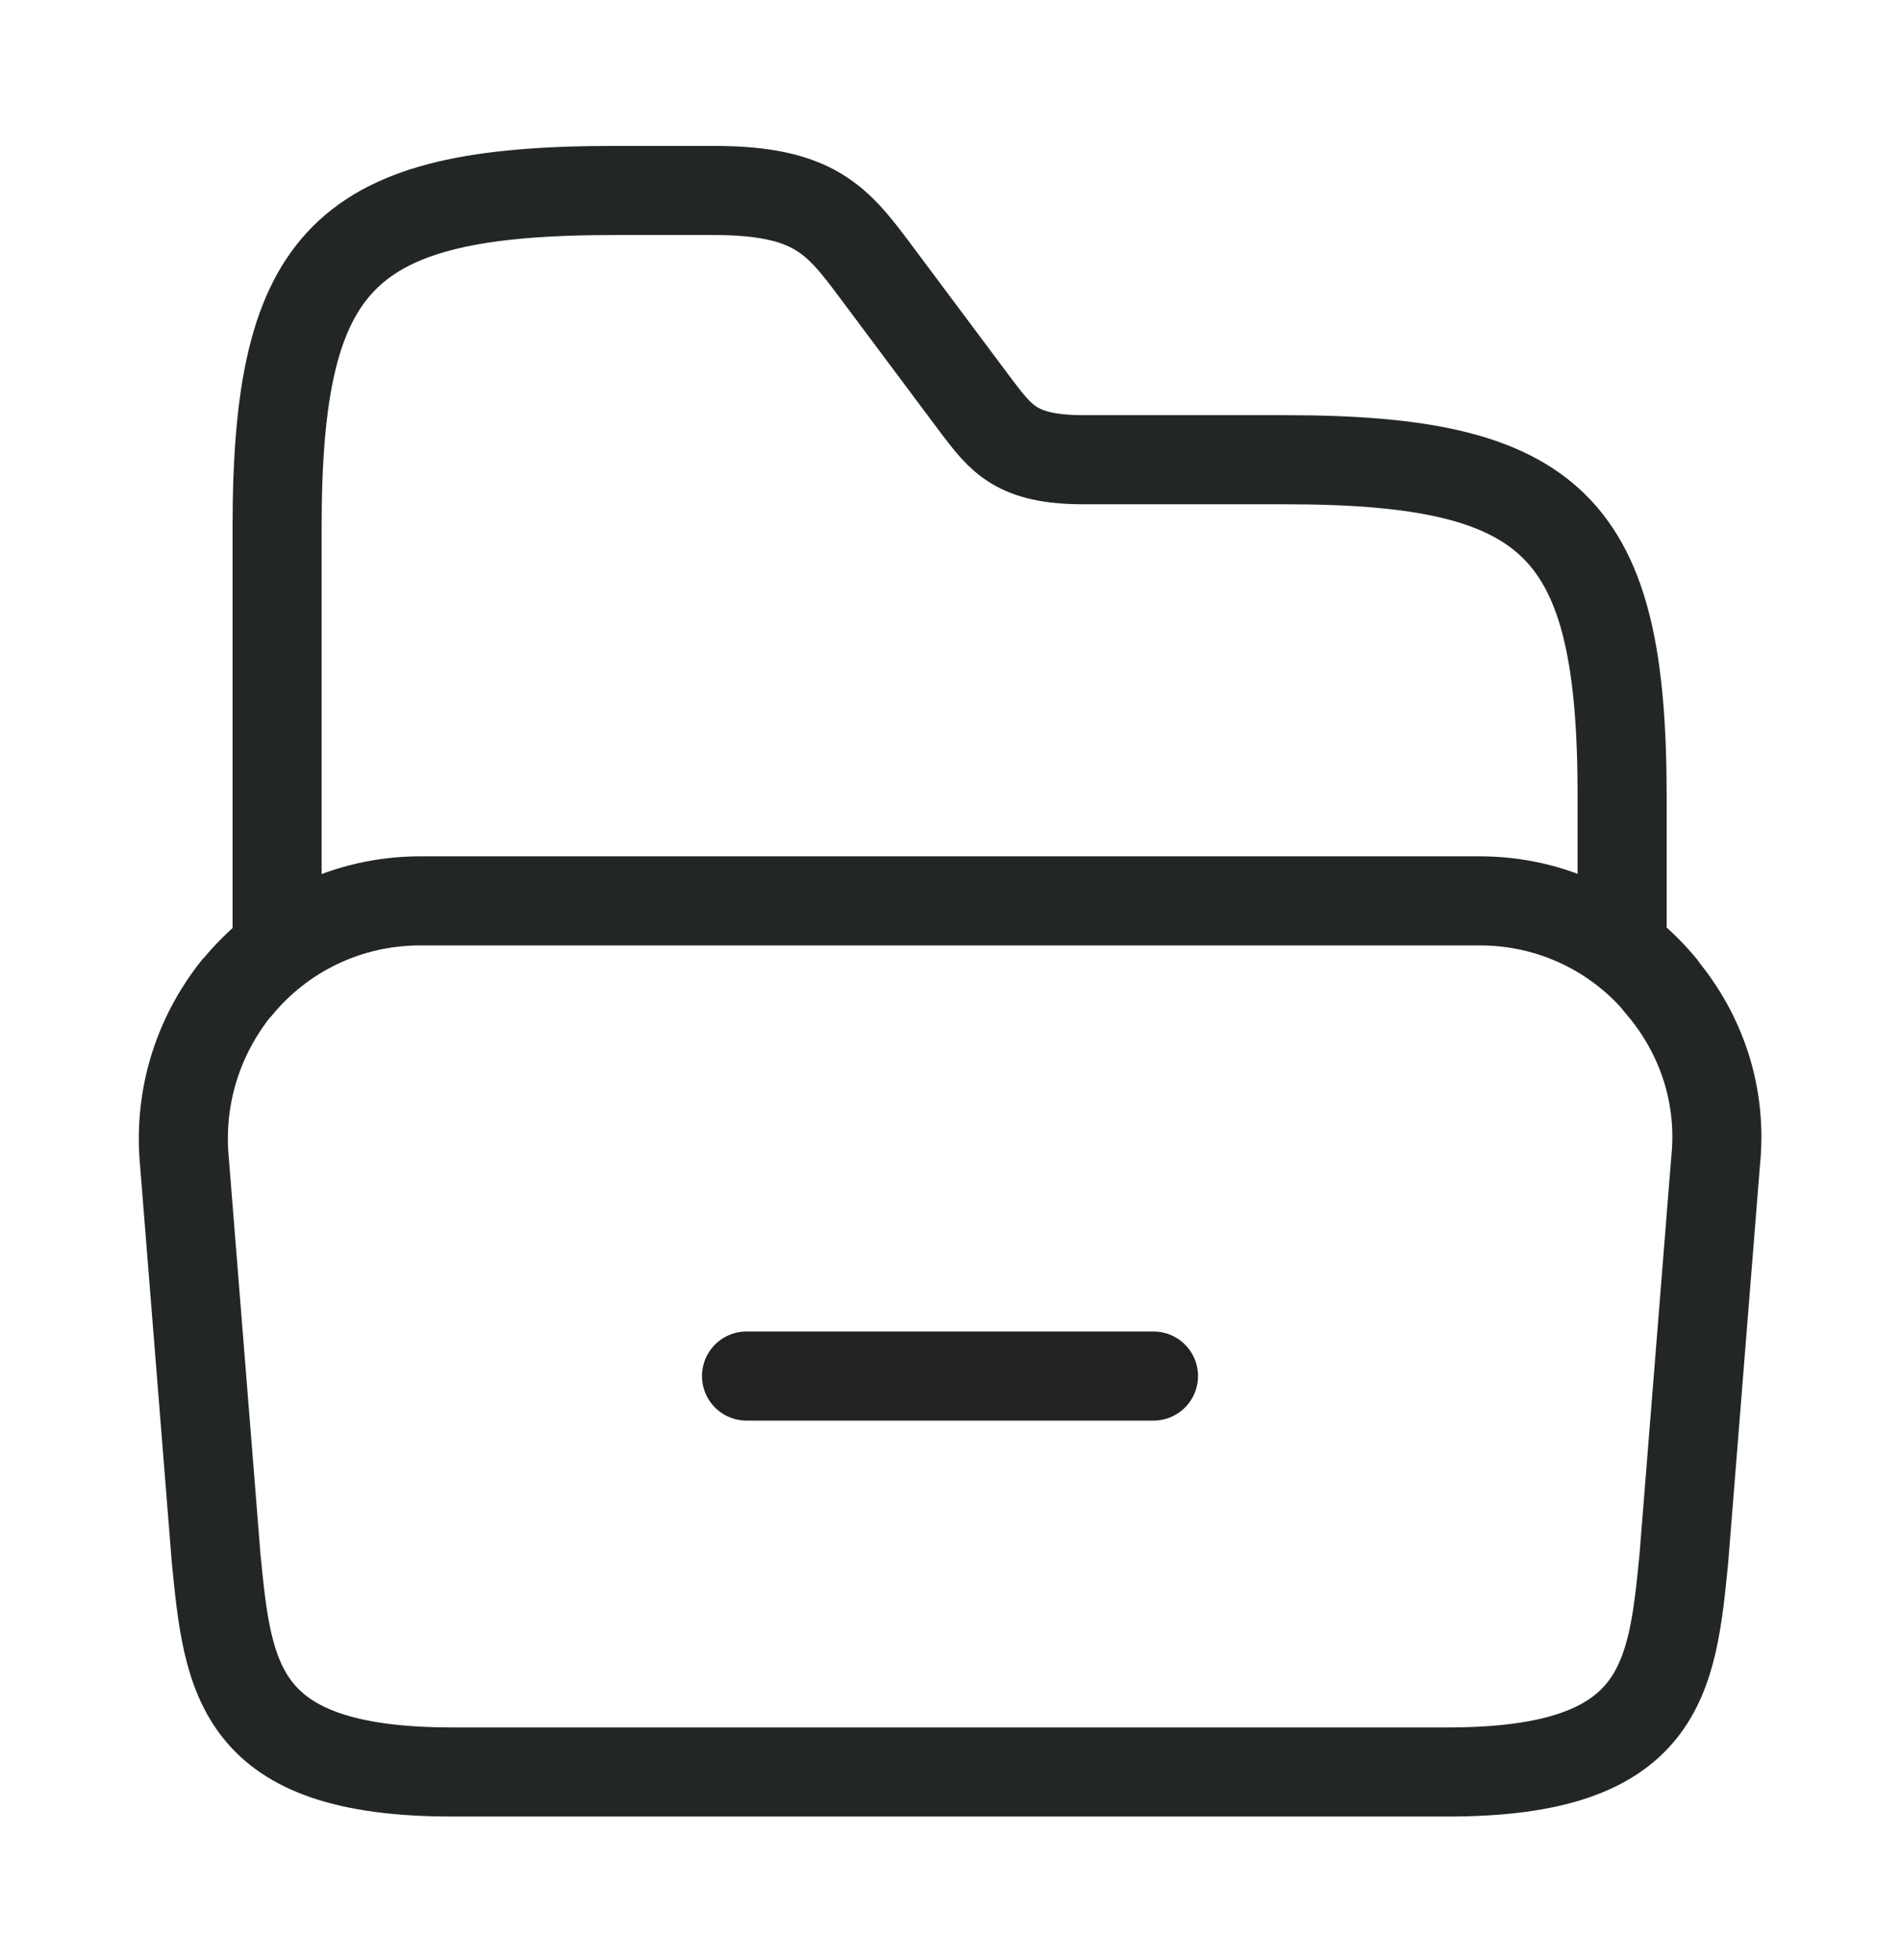 <svg width="32" height="33" viewBox="0 0 32 33" fill="none" xmlns="http://www.w3.org/2000/svg">
<path d="M28.893 19.567L28.36 26.233C28.16 28.273 28 29.833 24.387 29.833H7.613C4 29.833 3.84 28.273 3.64 26.233L3.107 19.567C3 18.46 3.347 17.433 3.973 16.647C3.987 16.633 3.987 16.633 4 16.62C4.733 15.727 5.84 15.167 7.08 15.167H24.92C26.16 15.167 27.253 15.727 27.973 16.593C27.987 16.607 28 16.62 28 16.633C28.653 17.42 29.013 18.447 28.893 19.567Z" stroke="#232627" stroke-width="1.5" stroke-miterlimit="10"/>
<path d="M4.667 15.74V8.873C4.667 4.34 5.8 3.207 10.333 3.207H12.027C13.72 3.207 14.107 3.713 14.747 4.567L16.44 6.833C16.867 7.393 17.12 7.74 18.253 7.74H21.653C26.187 7.74 27.32 8.873 27.32 13.407V15.793" stroke="#232627" stroke-width="1.5" stroke-miterlimit="10" stroke-linecap="round" stroke-linejoin="round"/>
<path d="M12.573 23.167H19.427" stroke="#222222" stroke-width="1.5" stroke-miterlimit="10" stroke-linecap="round" stroke-linejoin="round"/>
</svg>
